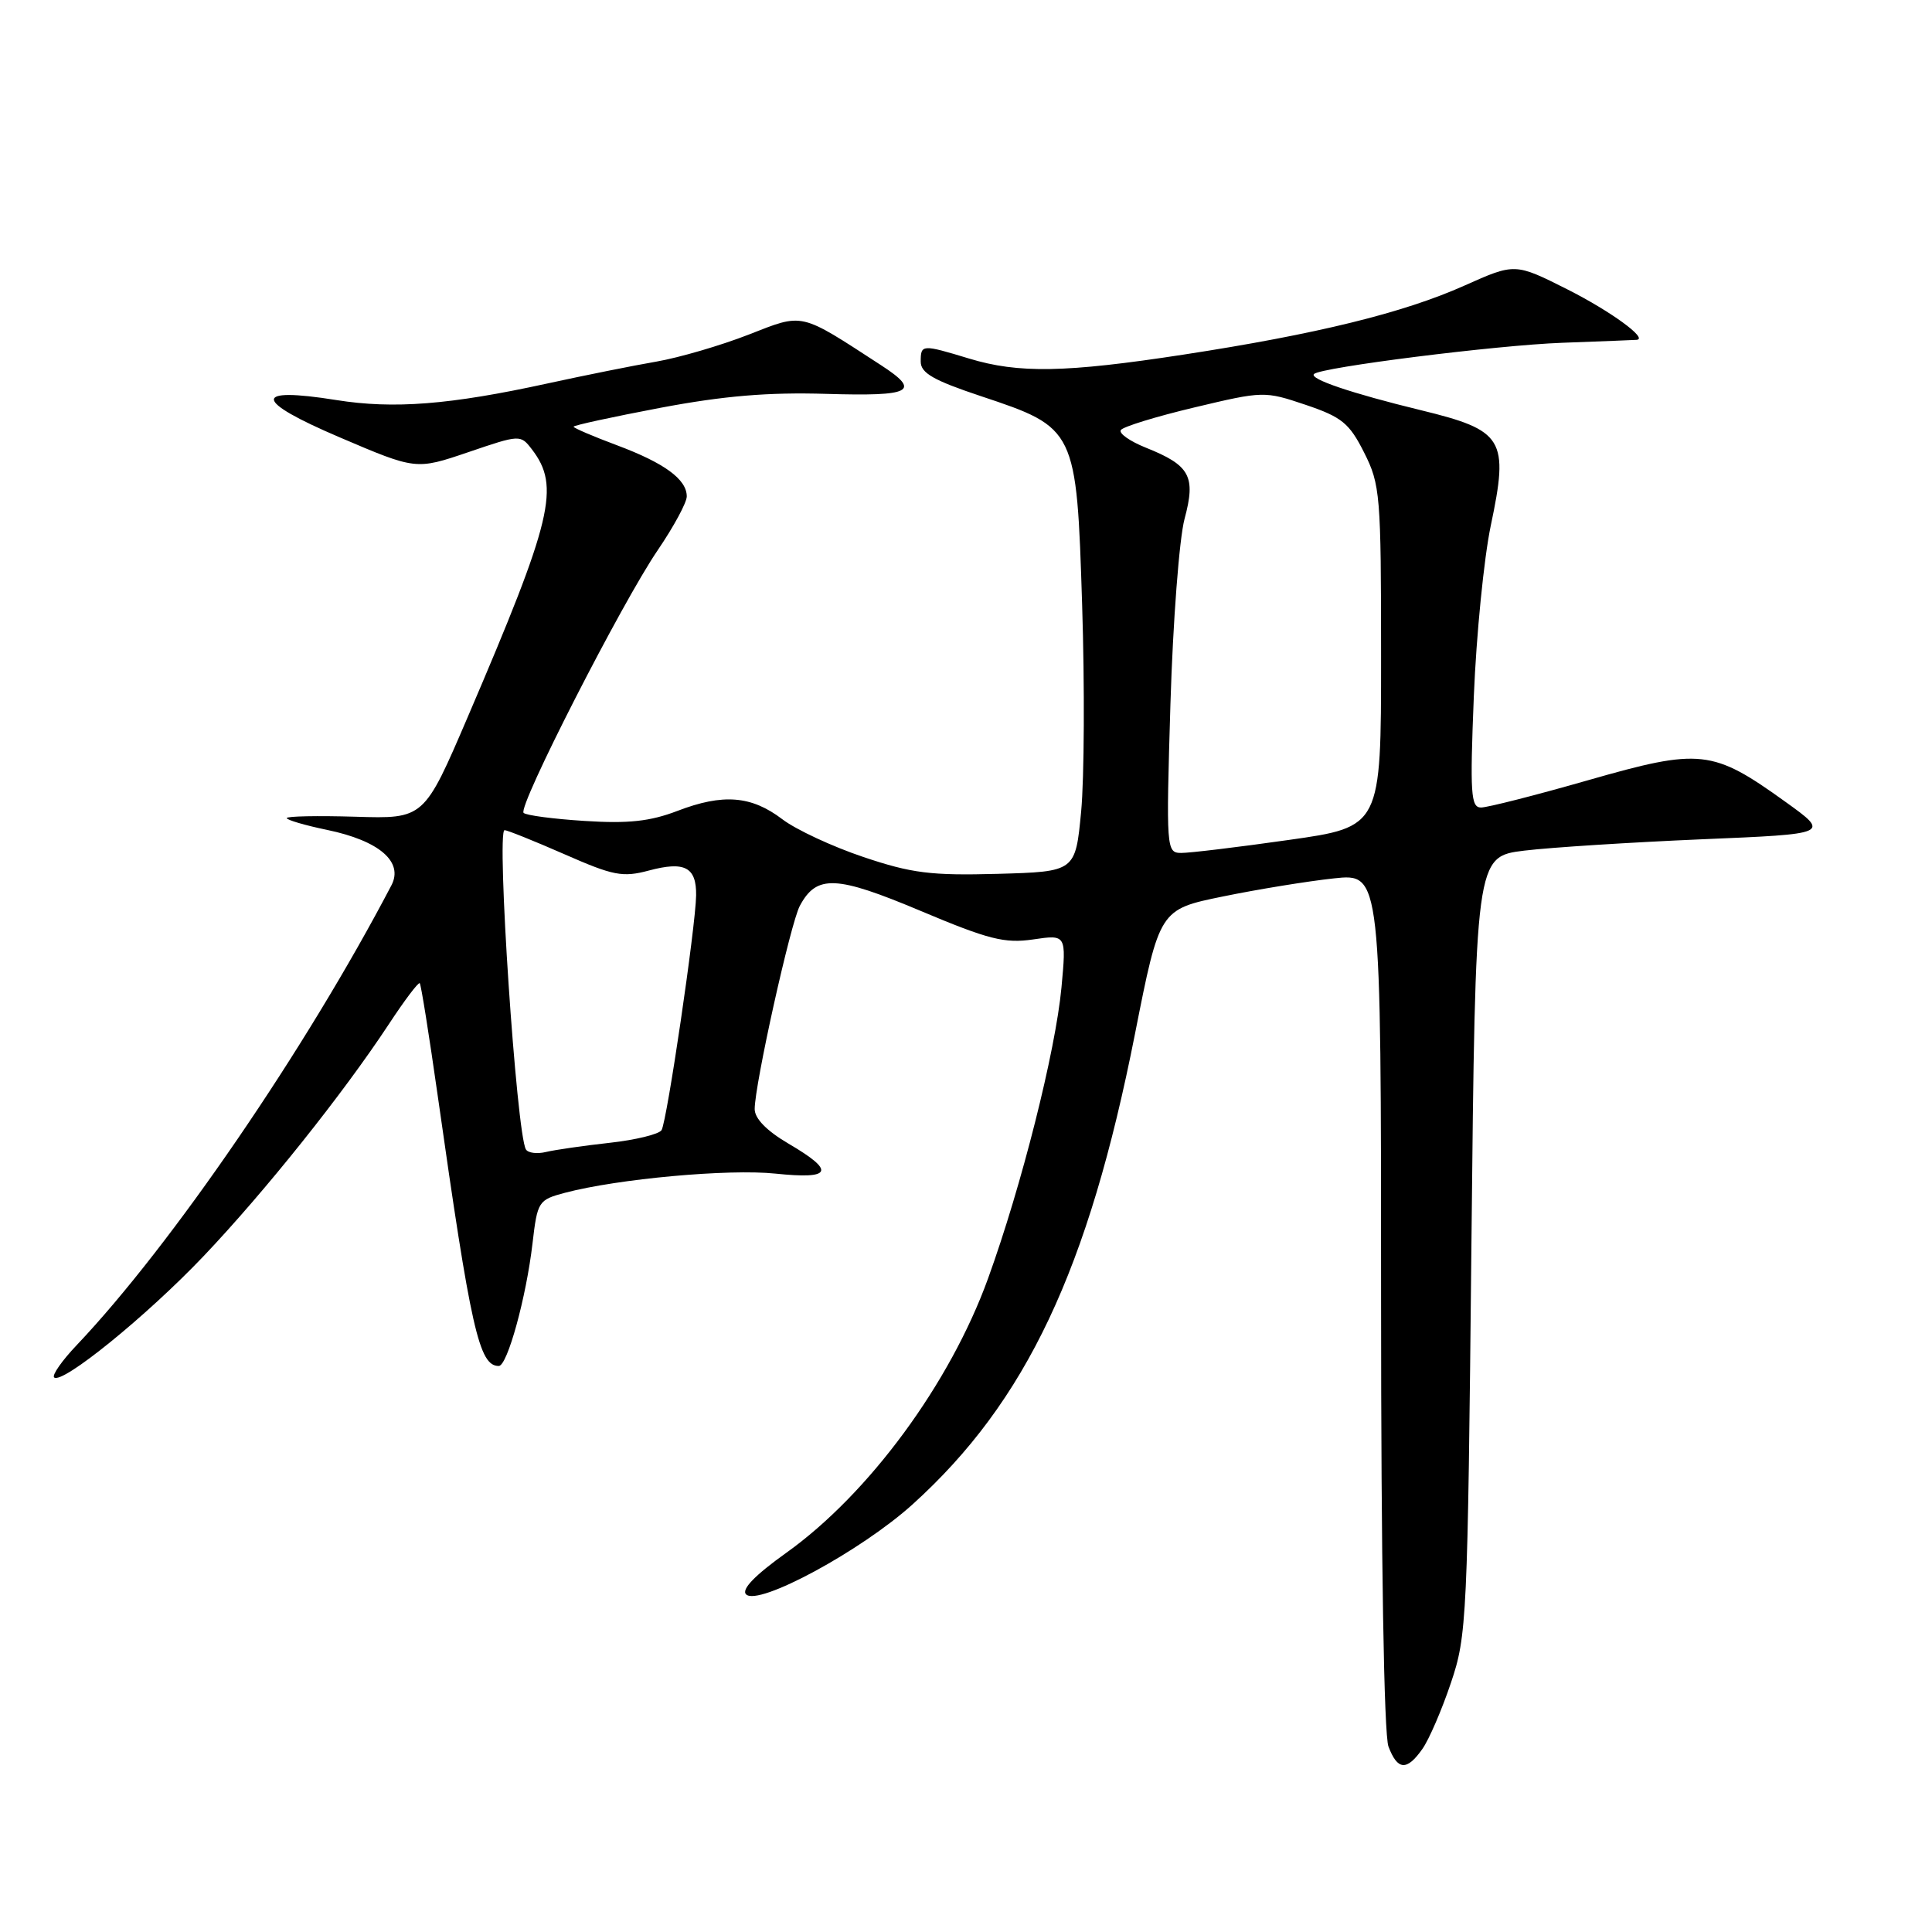 <?xml version="1.0" encoding="UTF-8" standalone="no"?>
<!DOCTYPE svg PUBLIC "-//W3C//DTD SVG 1.1//EN" "http://www.w3.org/Graphics/SVG/1.1/DTD/svg11.dtd" >
<svg xmlns="http://www.w3.org/2000/svg" xmlns:xlink="http://www.w3.org/1999/xlink" version="1.1" viewBox="0 0 256 256">
 <g >
 <path fill="currentColor"
d=" M 188.47 231.75 C 189.35 230.51 191.05 226.57 192.25 223.00 C 194.37 216.73 194.47 214.64 194.97 165.00 C 195.50 113.50 195.50 113.50 202.00 112.71 C 205.57 112.28 216.15 111.61 225.50 111.21 C 242.50 110.50 242.50 110.50 236.57 106.24 C 226.92 99.30 225.32 99.12 210.48 103.37 C 203.50 105.37 197.10 107.00 196.24 107.00 C 194.89 107.00 194.77 105.15 195.29 92.25 C 195.62 84.14 196.63 73.98 197.53 69.67 C 199.96 58.15 199.28 57.03 188.22 54.34 C 179.10 52.12 173.45 50.21 174.11 49.56 C 175.02 48.67 198.28 45.74 207.00 45.42 C 212.22 45.23 216.67 45.05 216.87 45.03 C 218.44 44.89 213.39 41.22 207.68 38.34 C 200.74 34.85 200.74 34.85 194.03 37.85 C 185.96 41.46 174.42 44.29 156.81 46.99 C 141.17 49.39 134.97 49.50 128.41 47.51 C 122.15 45.61 122.00 45.62 122.00 47.92 C 122.00 49.43 123.70 50.40 129.97 52.49 C 142.59 56.69 142.65 56.82 143.39 80.19 C 143.73 90.81 143.67 103.10 143.26 107.50 C 142.50 115.50 142.50 115.50 132.19 115.79 C 123.35 116.03 120.80 115.71 114.41 113.56 C 110.30 112.18 105.47 109.93 103.67 108.56 C 99.56 105.43 95.81 105.13 89.76 107.45 C 86.13 108.84 83.26 109.15 77.49 108.78 C 73.35 108.52 69.70 108.04 69.38 107.71 C 68.58 106.92 82.39 79.88 87.16 72.89 C 89.27 69.79 91.00 66.59 91.00 65.78 C 91.00 63.52 88.06 61.36 81.75 59.00 C 78.59 57.82 76.00 56.71 76.00 56.54 C 76.00 56.36 81.17 55.24 87.49 54.04 C 95.90 52.45 101.80 51.96 109.49 52.19 C 120.85 52.53 122.10 51.87 116.74 48.39 C 105.85 41.31 106.54 41.47 99.17 44.35 C 95.50 45.78 90.03 47.38 87.00 47.91 C 83.97 48.43 77.45 49.74 72.50 50.82 C 59.59 53.64 52.15 54.22 44.57 53.01 C 33.38 51.22 33.55 53.06 45.01 57.95 C 55.12 62.27 55.12 62.27 62.04 59.92 C 68.90 57.58 68.97 57.58 70.47 59.53 C 74.26 64.46 73.22 68.77 61.98 95.00 C 56.19 108.50 56.19 108.50 47.09 108.22 C 42.09 108.07 38.00 108.15 38.00 108.40 C 38.00 108.65 40.41 109.36 43.36 109.97 C 50.24 111.40 53.49 114.19 51.87 117.30 C 40.54 138.96 22.72 165.00 10.17 178.23 C 8.22 180.28 6.87 182.21 7.17 182.51 C 8.18 183.51 19.45 174.37 27.01 166.41 C 35.12 157.87 45.43 144.96 51.51 135.73 C 53.59 132.56 55.44 130.11 55.62 130.28 C 55.79 130.46 56.85 137.10 57.98 145.05 C 62.41 176.27 63.48 181.00 66.09 181.00 C 67.23 181.00 69.73 171.90 70.56 164.76 C 71.21 159.18 71.34 158.99 74.86 158.05 C 81.86 156.20 96.55 154.86 102.75 155.51 C 110.26 156.29 110.74 155.21 104.50 151.55 C 101.60 149.85 100.00 148.22 100.00 146.96 C 100.00 143.72 104.75 122.33 105.98 120.03 C 108.21 115.87 110.77 115.98 121.99 120.70 C 131.01 124.50 133.12 125.03 136.90 124.48 C 141.30 123.83 141.30 123.83 140.65 130.85 C 139.86 139.30 135.35 157.19 130.92 169.41 C 125.89 183.31 115.13 197.94 104.18 205.76 C 100.02 208.73 98.21 210.61 98.86 211.26 C 100.47 212.87 114.13 205.48 120.94 199.32 C 135.97 185.72 144.22 168.26 150.39 137.00 C 153.65 120.50 153.65 120.50 162.08 118.78 C 166.71 117.83 173.31 116.76 176.75 116.39 C 183.00 115.72 183.00 115.72 183.00 172.30 C 183.00 206.63 183.38 229.88 183.98 231.43 C 185.18 234.59 186.41 234.68 188.47 231.75 Z  M 69.69 152.31 C 68.44 150.29 65.75 110.00 66.86 110.00 C 67.21 110.00 70.78 111.43 74.79 113.19 C 81.27 116.04 82.50 116.28 85.98 115.35 C 90.73 114.08 92.29 114.90 92.24 118.64 C 92.18 122.77 88.38 148.57 87.66 149.75 C 87.32 150.29 84.22 151.05 80.77 151.43 C 77.32 151.81 73.54 152.36 72.36 152.64 C 71.18 152.93 69.98 152.78 69.69 152.31 Z  M 155.09 93.25 C 155.42 82.39 156.26 71.36 156.96 68.75 C 158.48 63.10 157.69 61.66 151.81 59.31 C 149.72 58.47 148.24 57.43 148.51 56.99 C 148.78 56.55 153.16 55.20 158.25 53.99 C 167.40 51.81 167.56 51.81 173.00 53.64 C 177.80 55.26 178.79 56.07 180.75 59.96 C 182.89 64.20 183.00 65.58 183.00 87.00 C 183.00 109.57 183.00 109.57 170.75 111.30 C 164.01 112.26 157.60 113.03 156.50 113.02 C 154.55 113.00 154.51 112.53 155.09 93.25 Z "/>
</g>
</svg>